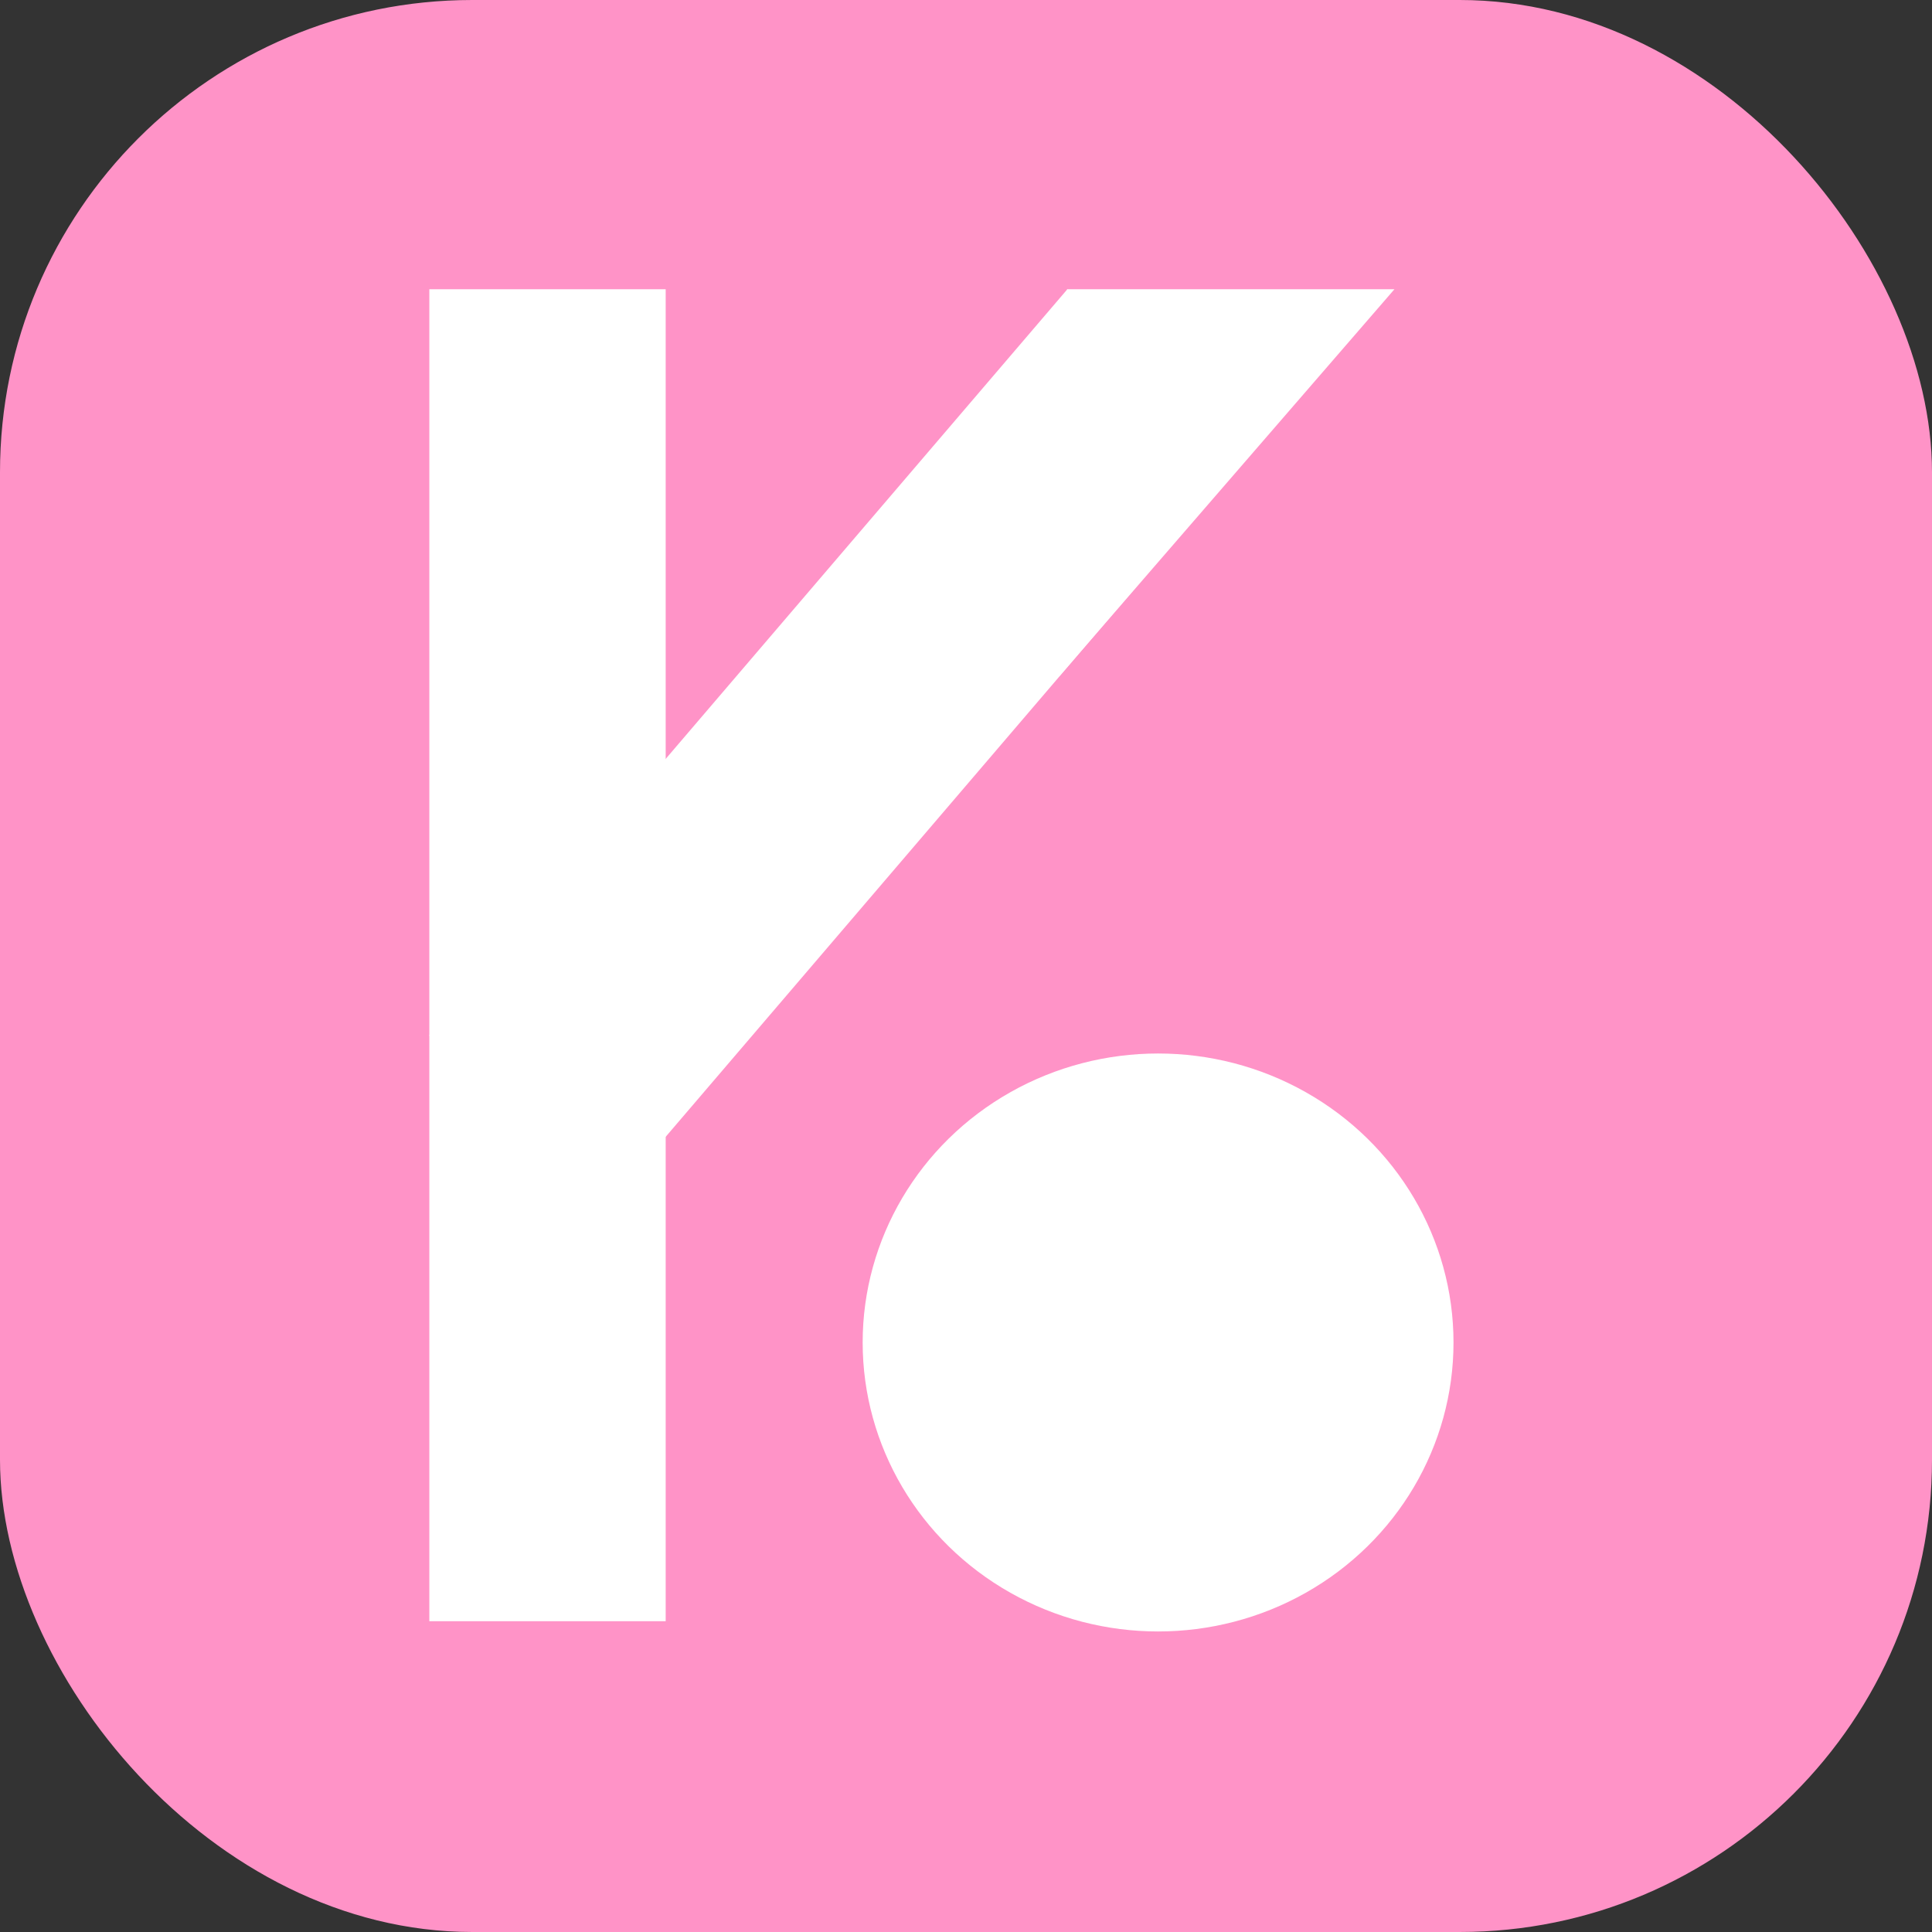 <svg width="45" height="45" viewBox="0 0 45 45" fill="none" xmlns="http://www.w3.org/2000/svg">
<rect x="0" y="0" width="45" height="45" fill="#333333" stroke="none"/>
<rect width="45" height="45" rx="11" fill="#FF93C7"/>
<rect x="10" y="6.737" width="5.505" height="31.024" fill="white"/>
<path d="M32.479 6.737L24.68 15.744L24.856 6.737L32.479 6.737Z" fill="white"/>
<rect width="5.743" height="22.869" transform="matrix(0.701 0.713 -0.65 0.76 24.861 6.737)" fill="white"/>
<ellipse cx="26.974" cy="31.269" rx="6.881" ry="6.731" fill="white"/>
</svg>
